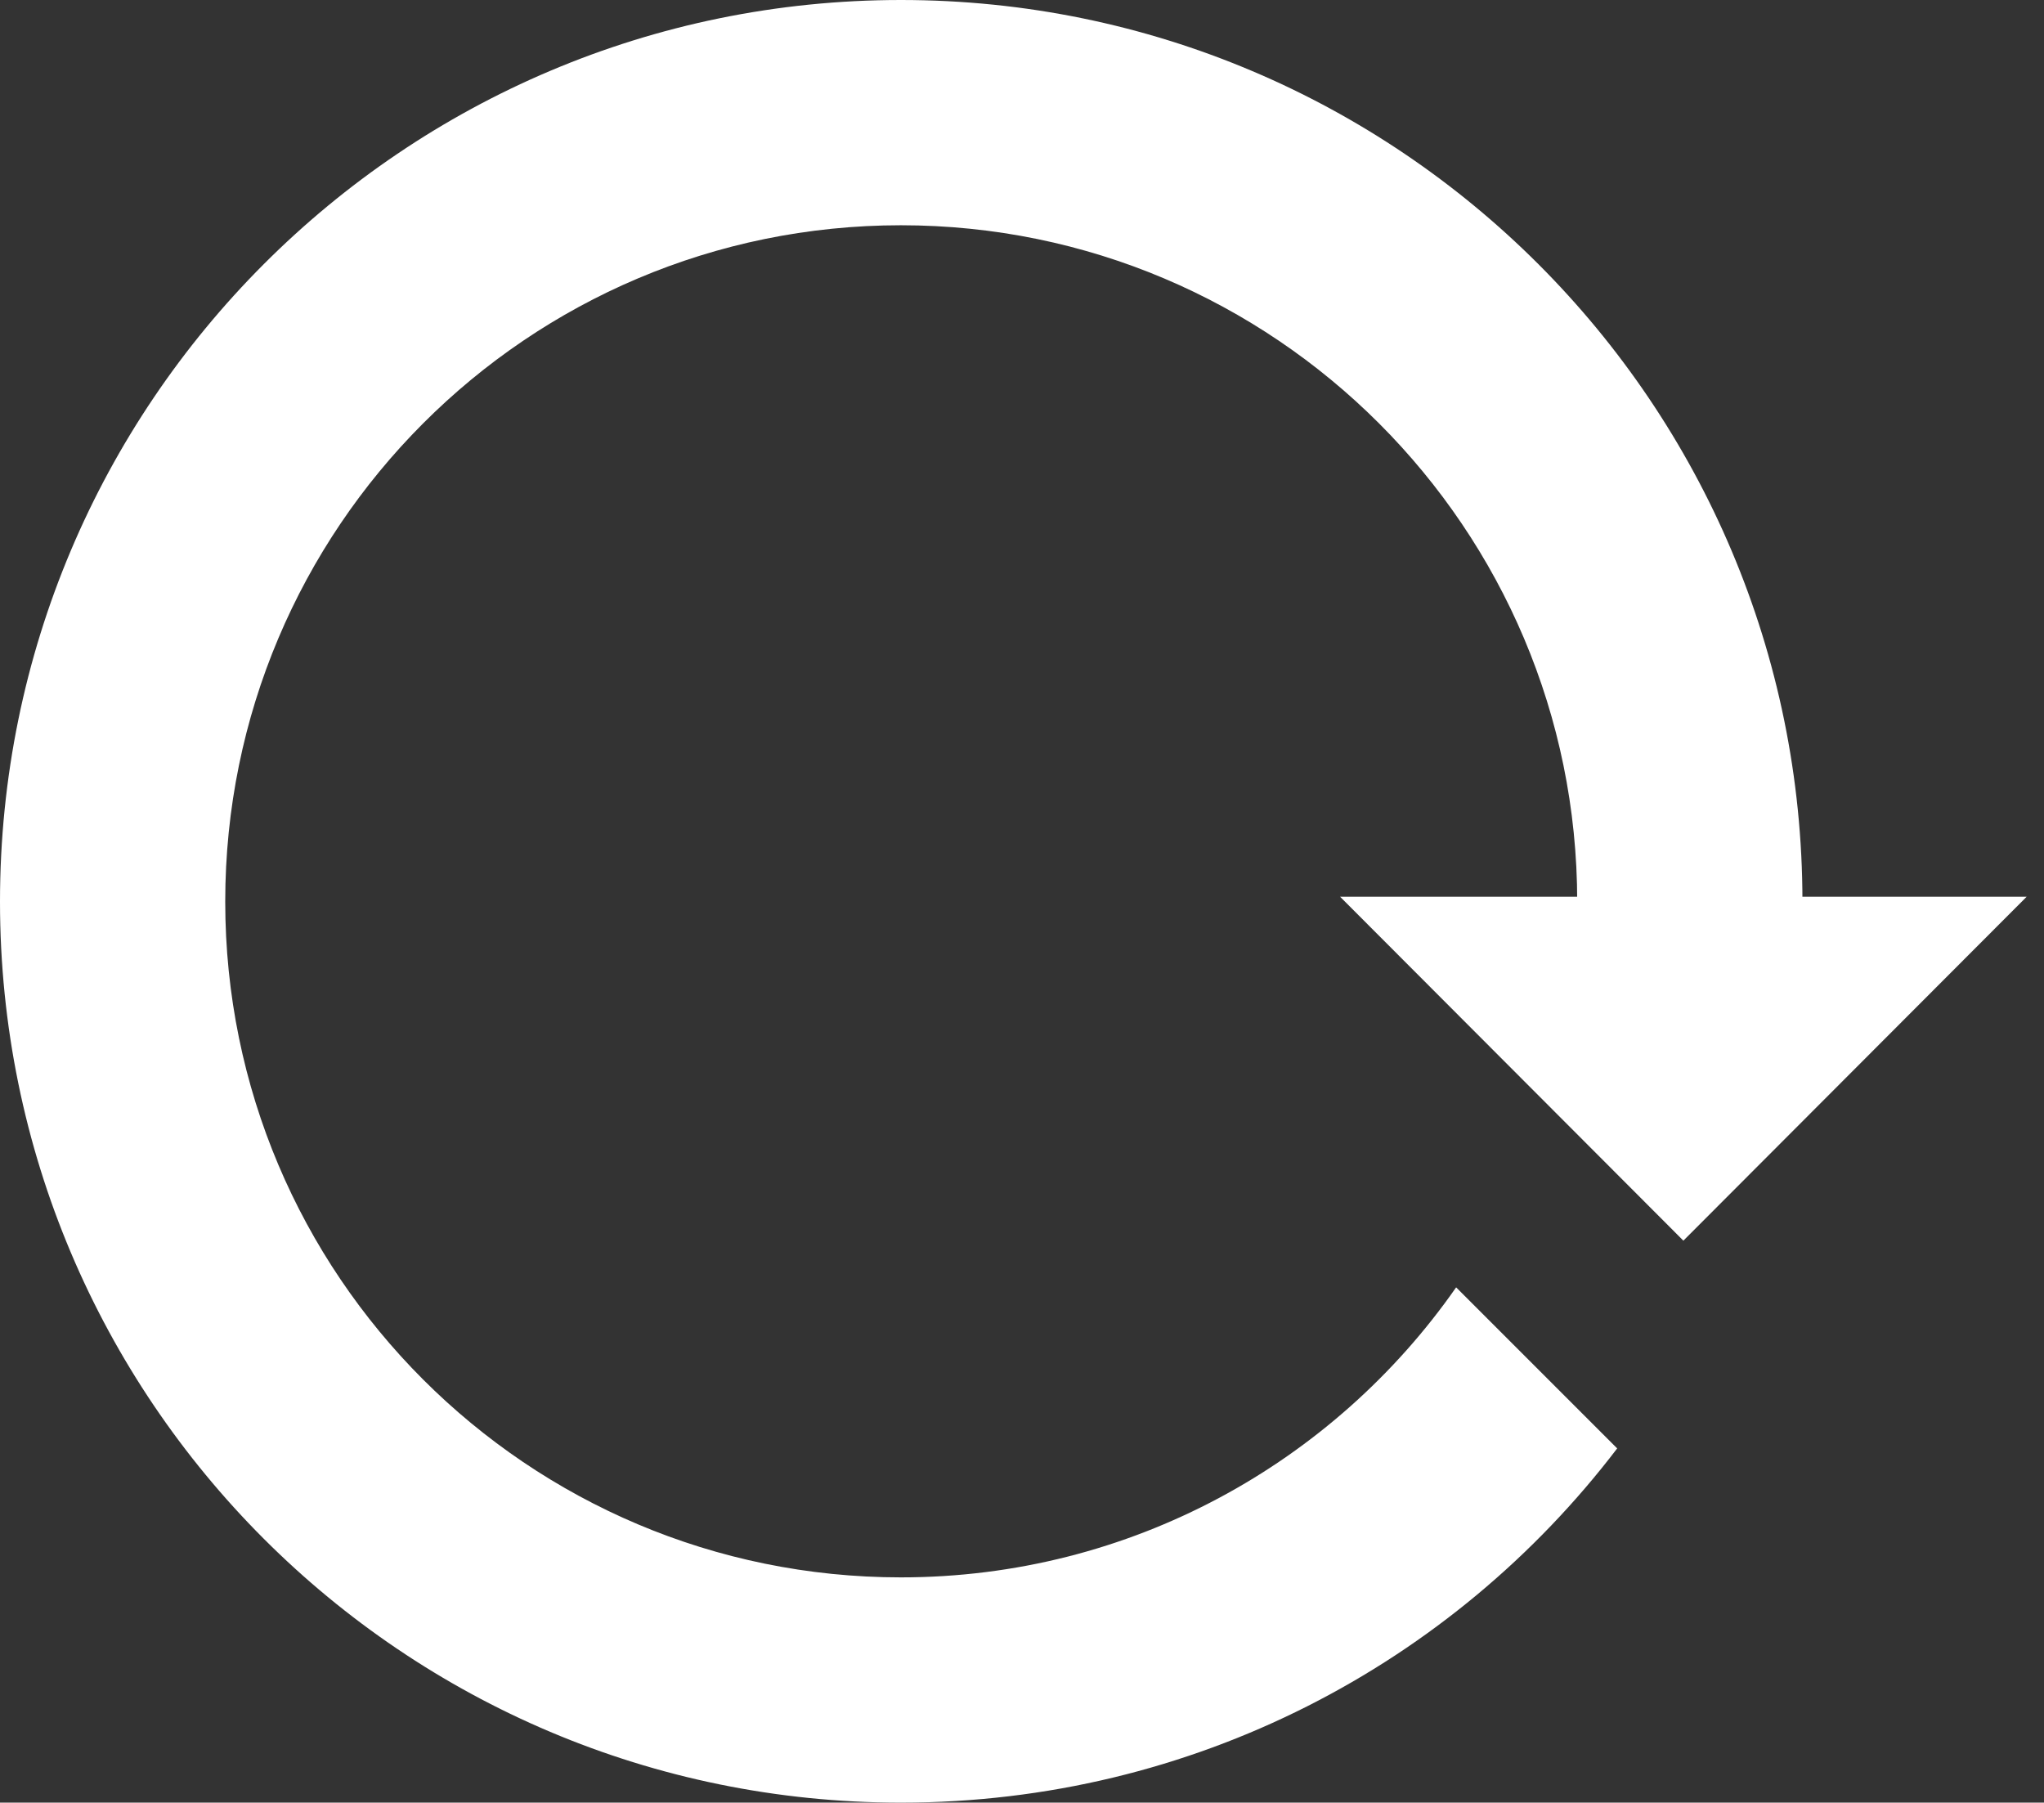 <?xml version="1.0" encoding="UTF-8" standalone="no"?>
<!-- Generator: Adobe Illustrator 17.0.0, SVG Export Plug-In . SVG Version: 6.00 Build 0)  -->

<svg
   xmlns:dc="http://purl.org/dc/elements/1.1/"
   xmlns:cc="http://creativecommons.org/ns#"
   xmlns:rdf="http://www.w3.org/1999/02/22-rdf-syntax-ns#"
   xmlns:svg="http://www.w3.org/2000/svg"
   xmlns="http://www.w3.org/2000/svg"
   xmlns:sodipodi="http://sodipodi.sourceforge.net/DTD/sodipodi-0.dtd"
   xmlns:inkscape="http://www.inkscape.org/namespaces/inkscape"
   version="1.1"
   x="0px"
   y="0px"
   width="36.3"
   height="32.01"
   viewBox="0 0 36.3 32.01"
   xml:space="preserve"
   id="svg2"
   inkscape:version="0.48.4 r9939"
   sodipodi:docname="rm-refresh.svg"><rect x="0" y="0" width="36.3" height="32.01" fill="#333333" stroke="none"/><defs
   id="defs12">
	
		
	
</defs><sodipodi:namedview
   pagecolor="#0c0c0c"
   bordercolor="#666666"
   borderopacity="1"
   objecttolerance="10"
   gridtolerance="10"
   guidetolerance="10"
   inkscape:pageopacity="0"
   inkscape:pageshadow="2"
   inkscape:window-width="1379"
   inkscape:window-height="947"
   id="namedview10"
   showgrid="false"
   fit-margin-top="0"
   fit-margin-left="0"
   fit-margin-right="0"
   fit-margin-bottom="0"
   inkscape:zoom="7.4479994"
   inkscape:cx="18.083045"
   inkscape:cy="15.998486"
   inkscape:window-x="2100"
   inkscape:window-y="49"
   inkscape:window-maximized="0"
   inkscape:current-layer="svg2" />
<polygon
   style="fill:none;stroke:#ffffff;stroke-width:4;stroke-linecap:round;stroke-linejoin:miter;stroke-miterlimit:10;stroke-dasharray:none"
   id="polygon5"
   points="24.01,16.01 36.01,16.01 30.01,22.01 "
   stroke-miterlimit="10"
   transform="matrix(0.563,0,0,0.564,13,8.022)" /><path
   style="fill:#ffffff;fill-rule:evenodd"
   inkscape:connector-curvature="0"
   id="path7"
   d="m 0,16.01 c 0,8.84 7.16,16 16,16 5.19,0 9.8,-2.46 12.72,-6.29 l -2.86,-2.86 c -2.17,3.11 -5.78,5.15 -9.86,5.15 -6.63,0 -12,-5.37 -12,-12 C 4,9.38 9.37,4 16,4 c 6.63,0 12.01,5.38 12.01,12.01 0,0.92 -0.11,1.83 -0.31,2.69 l 3.502,1.988 c 0.72,-1.82 0.808,-2.608 0.808,-4.678 C 32.01,7.17 24.84,1.3240551e-5 16,1.3240551e-5 7.16,1.3240551e-5 0,7.17 0,16.01 z"
   sodipodi:nodetypes="ssccssssccsss" />
<g
   id="Layer_1"
   transform="translate(0,1.3240551e-5)">
</g>
</svg>